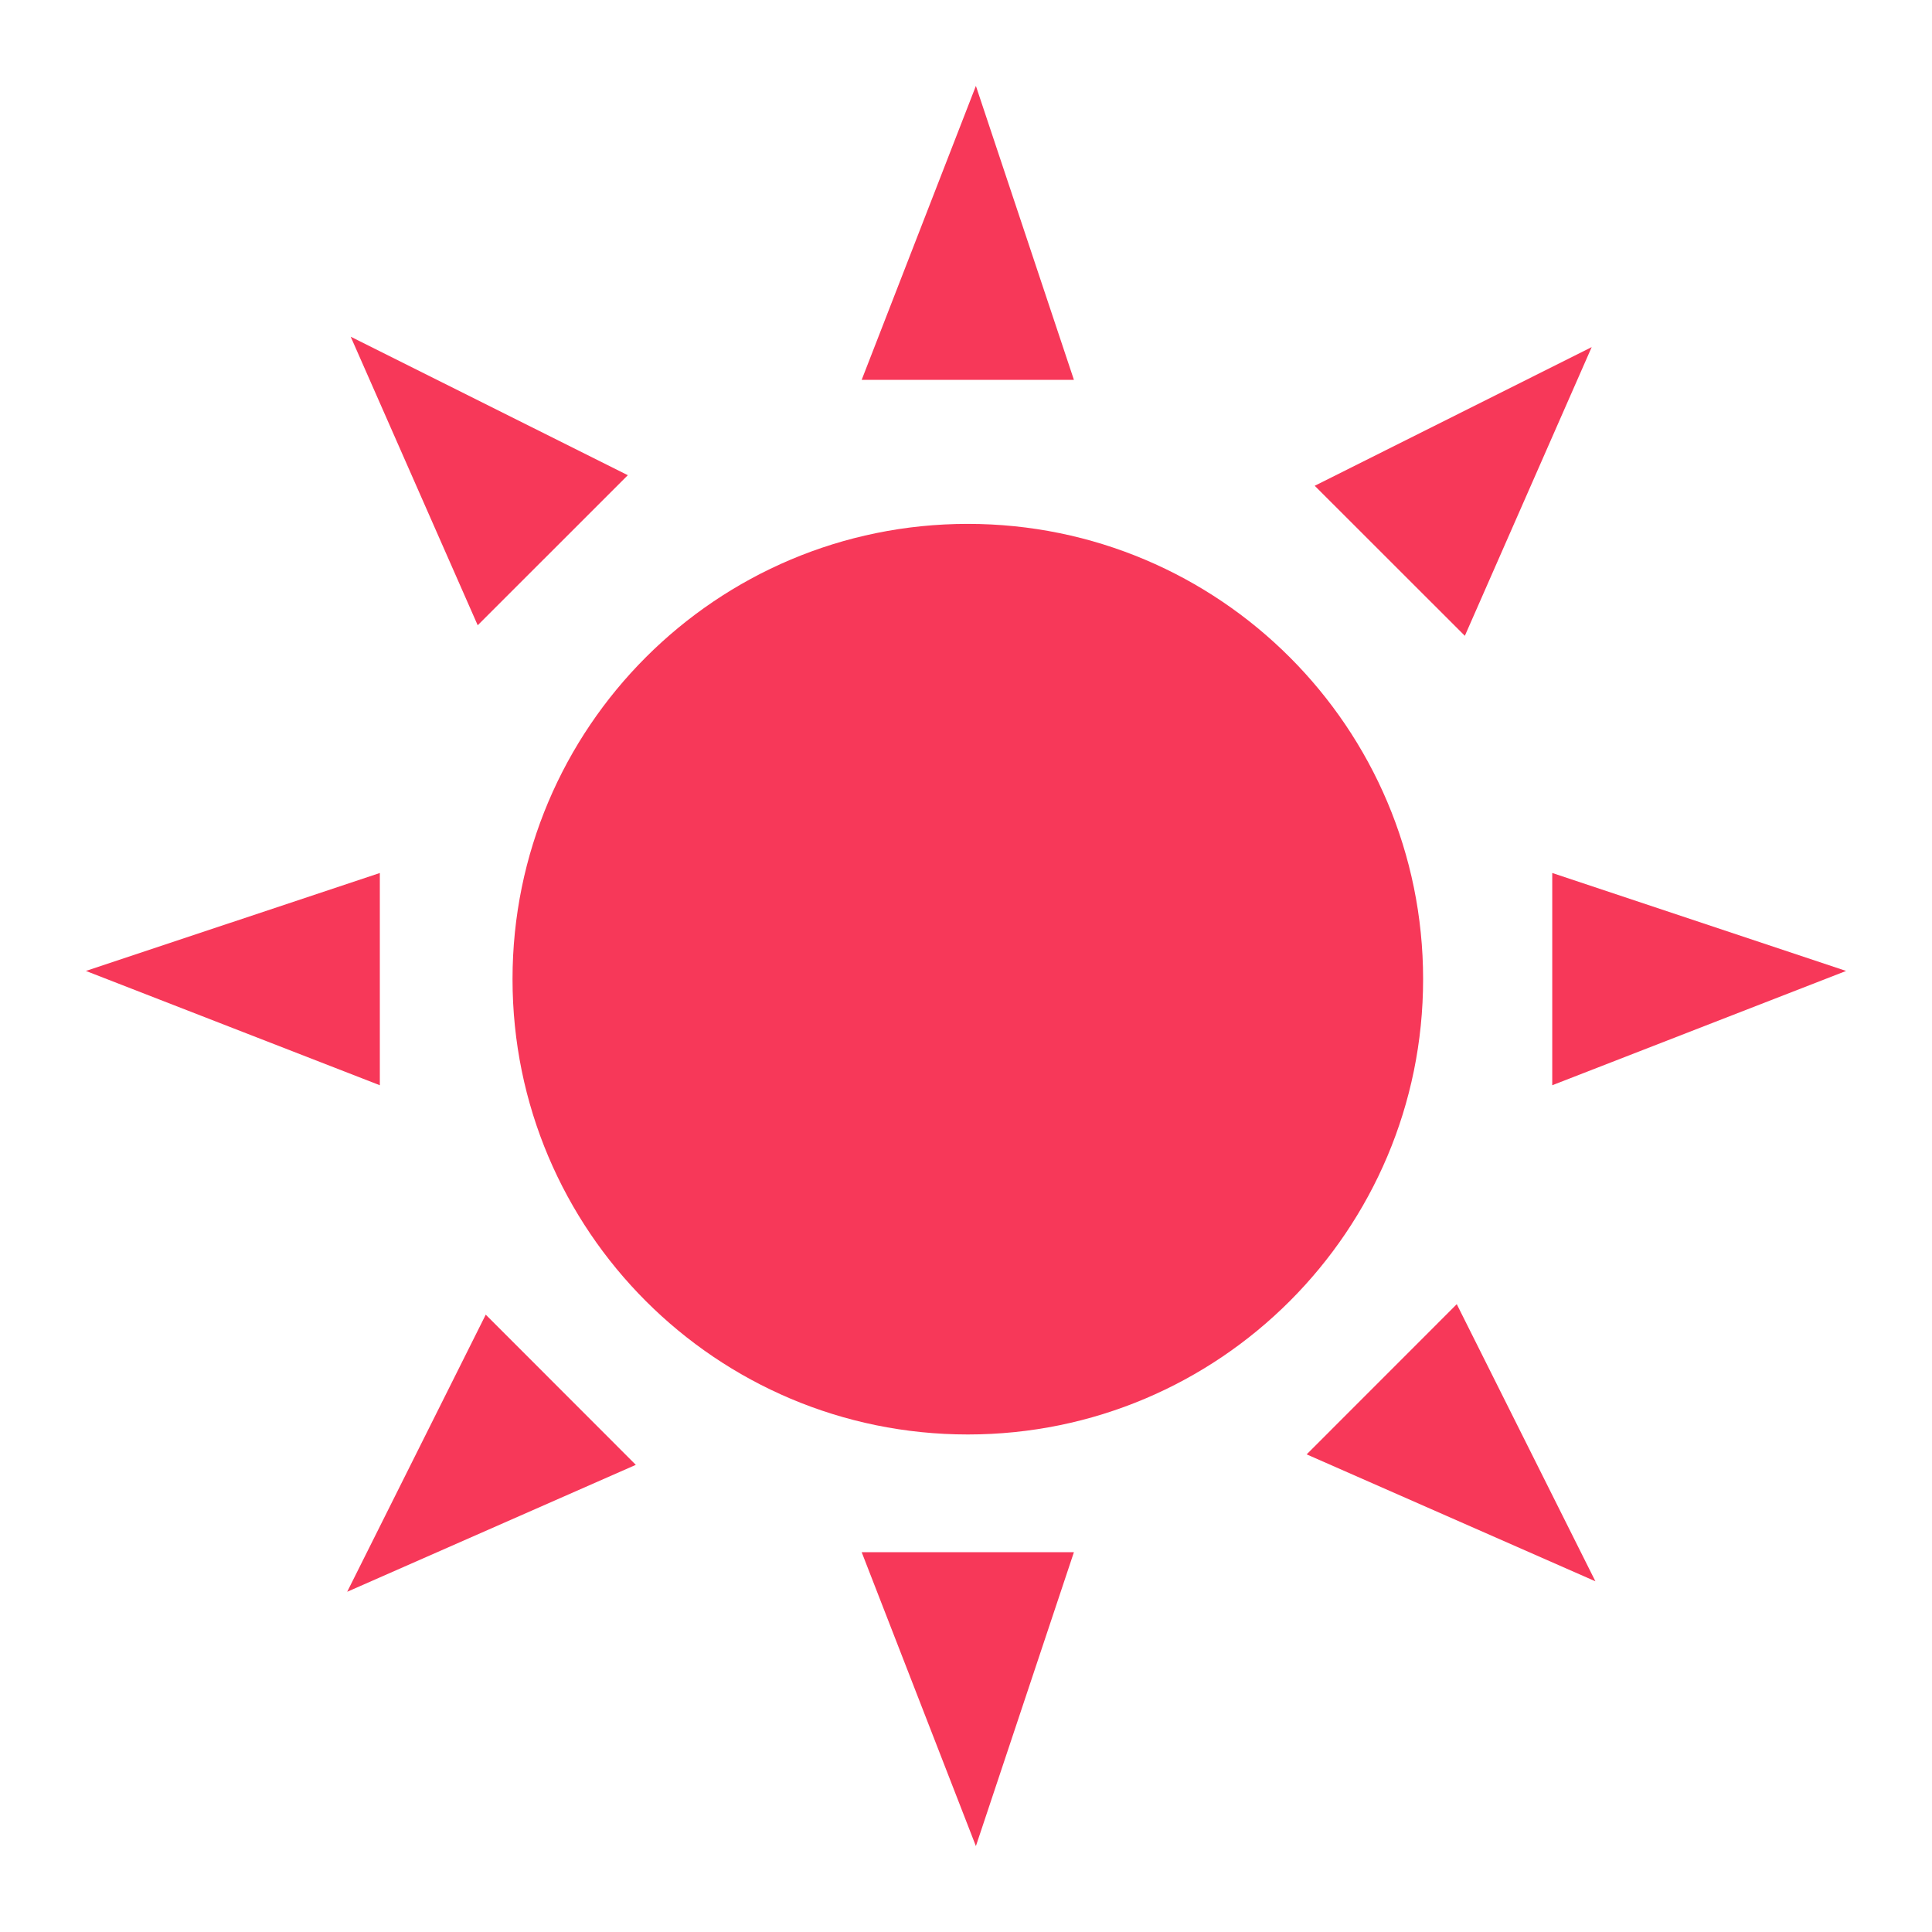 <?xml version="1.0" encoding="utf-8"?>
<!-- Generated by IcoMoon.io -->
<!DOCTYPE svg PUBLIC "-//W3C//DTD SVG 1.1//EN" "http://www.w3.org/Graphics/SVG/1.1/DTD/svg11.dtd">
<svg version="1.1" xmlns="http://www.w3.org/2000/svg" xmlns:xlink="http://www.w3.org/1999/xlink" width="512" height="512" viewBox="0 0 512 512">
<g>
</g>
	<path d="M377.139 259.492c0 66.637-54.020 120.658-120.658 120.658-66.637 0-120.658-54.021-120.658-120.658 0-66.637 54.020-120.658 120.658-120.658 66.637 0 120.658 54.020 120.658 120.658z" fill="#F73859" />
	<path d="M228.352 100.669l30.27-77.906 25.979 77.906z" fill="#F73859" />
	<path d="M228.352 411.341l30.27 77.895 25.979-77.895z" fill="#F73859" />
	<path d="M100.659 287.601l-77.895-30.29 77.895-25.959z" fill="#F73859" />
	<path d="M411.361 287.601l77.875-30.29-77.875-25.959z" fill="#F73859" />
	<path d="M126.597 165.703l-33.659-76.472 73.442 36.7z" fill="#F73859" />
	<path d="M346.276 385.423l76.524 33.639-36.741-73.442z" fill="#F73859" />
	<path d="M168.499 388.199l-76.493 33.639 36.72-73.442z" fill="#F73859" />
	<path d="M388.199 168.499l33.618-76.513-73.4 36.751z" fill="#F73859" />
</svg>
